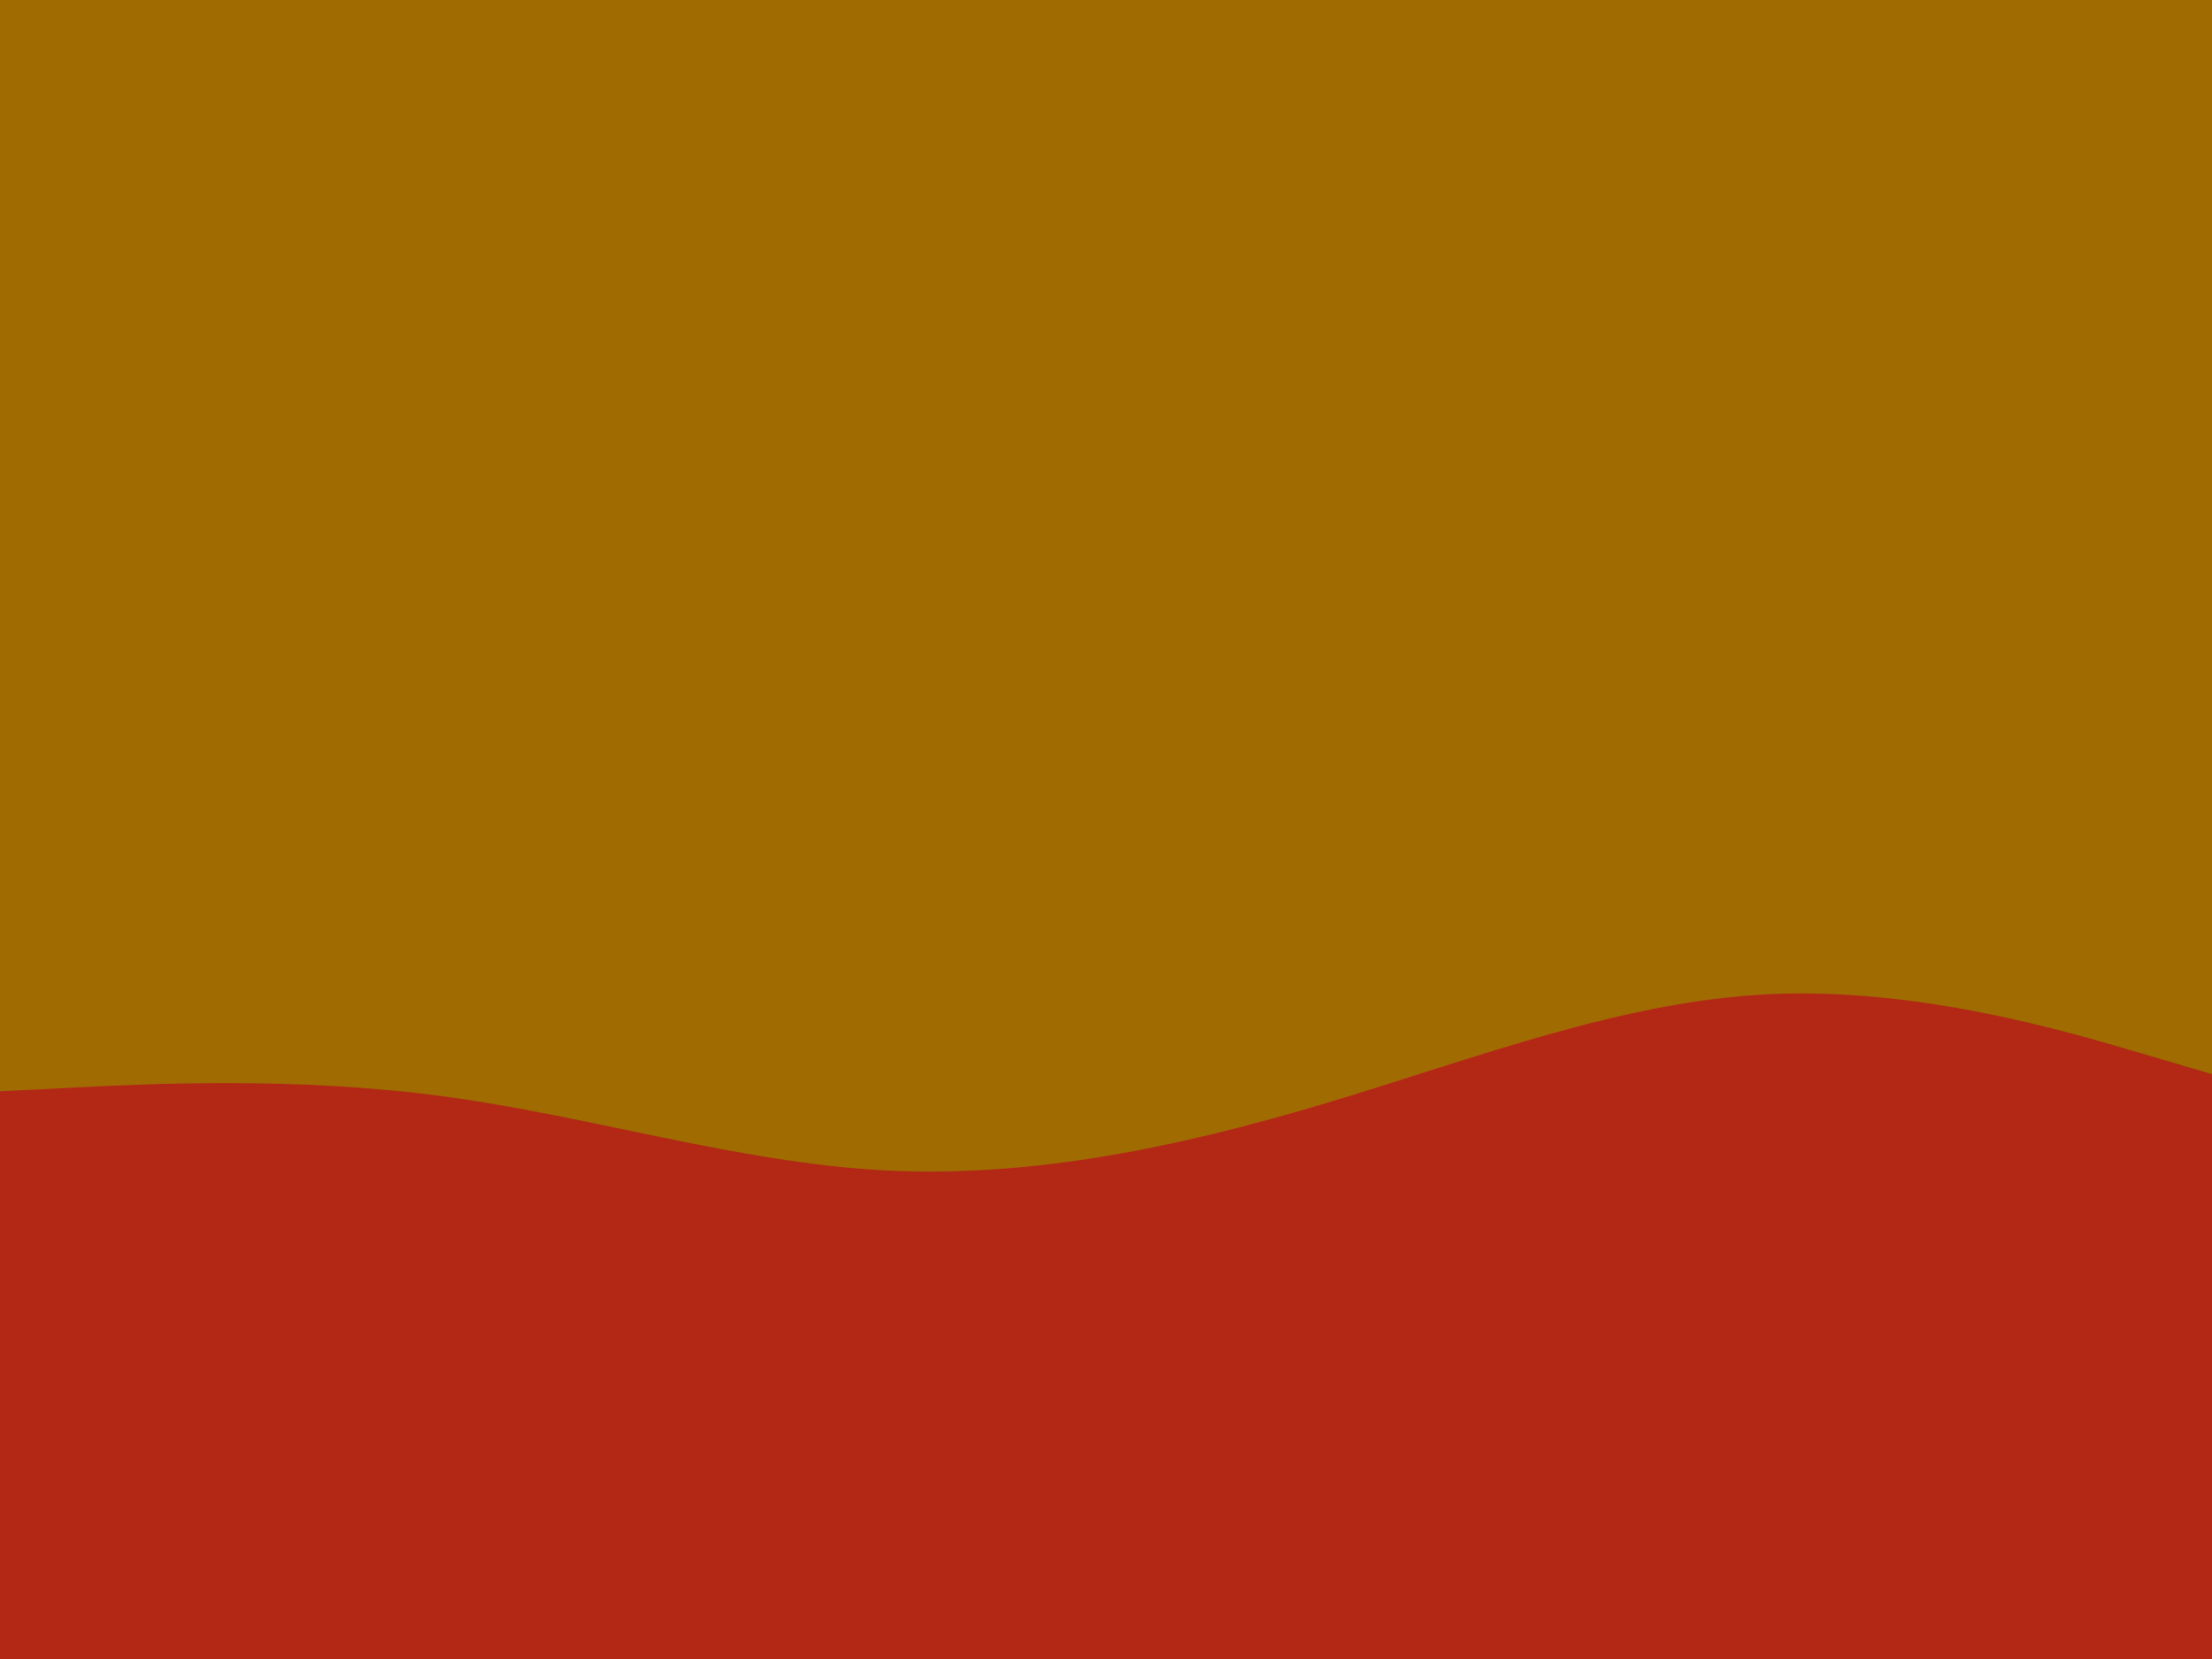 <svg id="visual" viewBox="0 0 900 675" width="900" height="675" xmlns="http://www.w3.org/2000/svg" xmlns:xlink="http://www.w3.org/1999/xlink" version="1.1"><rect x="0" y="0" width="900" height="675" fill="#a06c02"></rect><path d="M0 444L30 442.5C60 441 120 438 180 446C240 454 300 473 360 476.2C420 479.3 480 466.7 540 448.7C600 430.7 660 407.3 720 404.5C780 401.7 840 419.3 870 428.2L900 437L900 676L870 676C840 676 780 676 720 676C660 676 600 676 540 676C480 676 420 676 360 676C300 676 240 676 180 676C120 676 60 676 30 676L0 676Z" fill="#b22815" stroke-linecap="round" stroke-linejoin="miter"></path></svg>